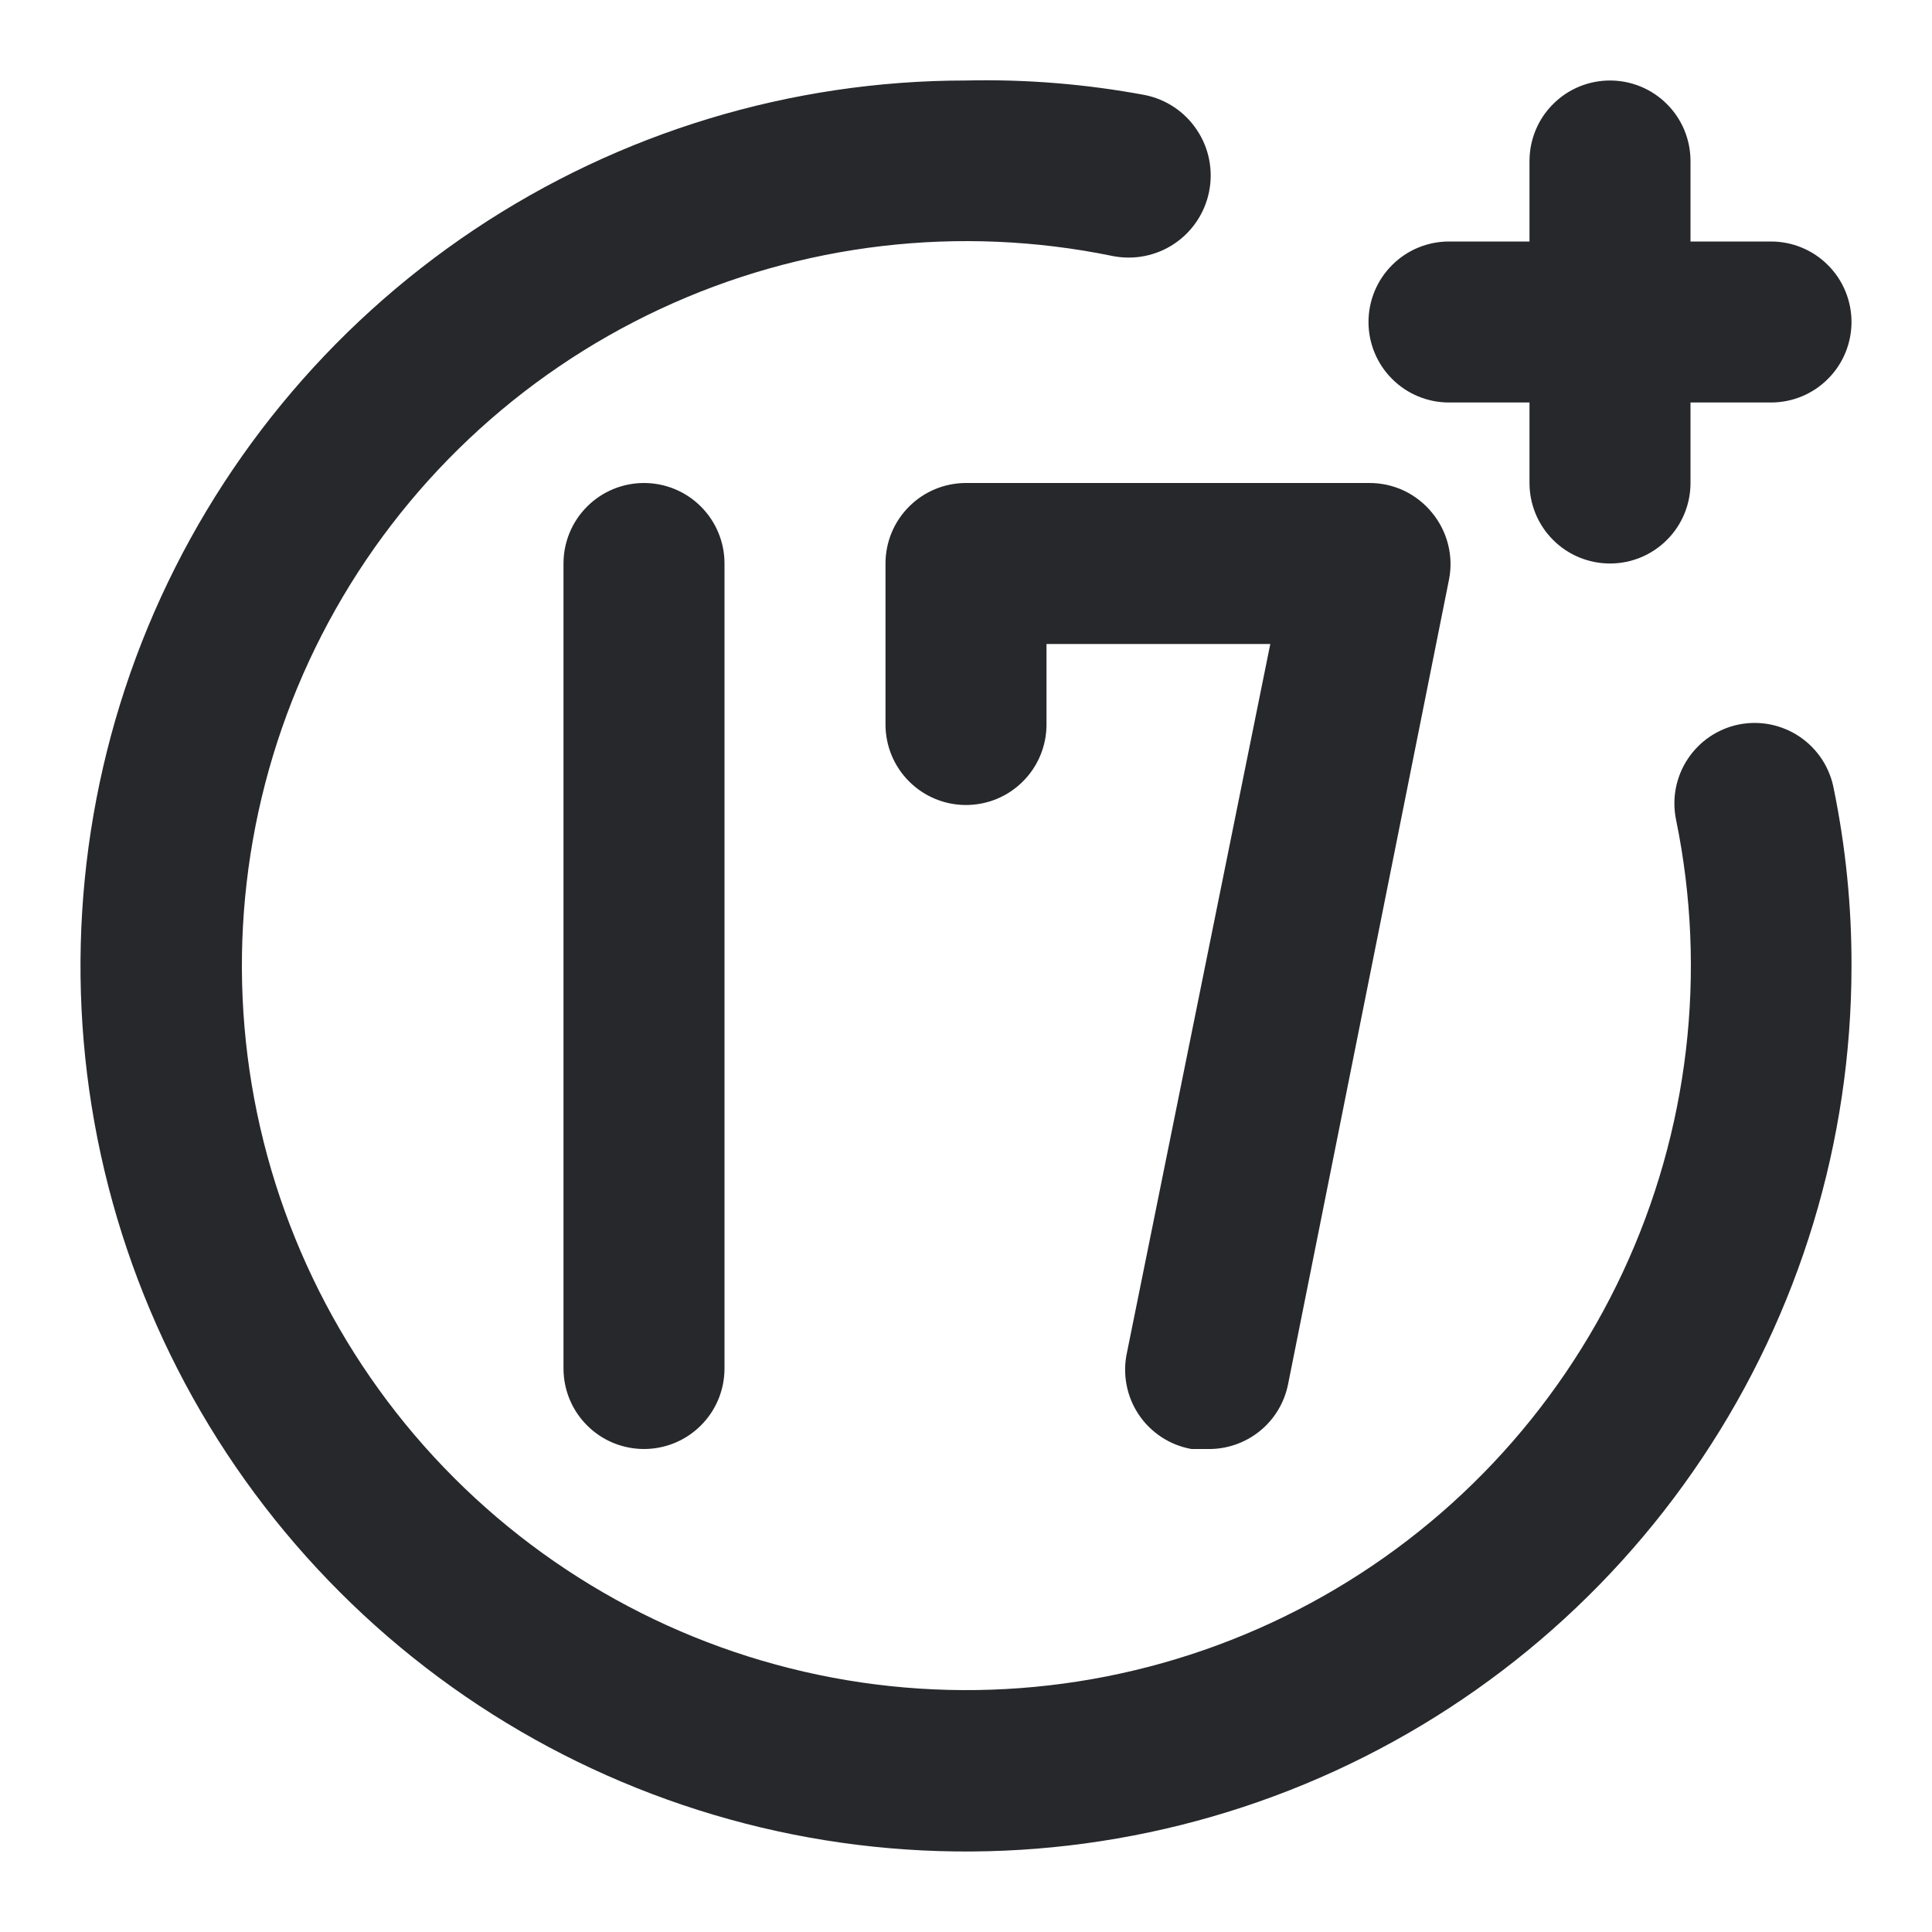 <svg width="24" height="24" viewBox="0 0 24 24" fill="none" xmlns="http://www.w3.org/2000/svg">
<path d="M11 7V9C11 9.265 11.105 9.52 11.293 9.707C11.48 9.895 11.735 10 12 10C12.265 10 12.52 9.895 12.707 9.707C12.895 9.52 13 9.265 13 9V8H15.78L14 16.8C13.971 16.931 13.969 17.068 13.994 17.2C14.018 17.332 14.07 17.458 14.144 17.57C14.219 17.683 14.316 17.778 14.428 17.852C14.541 17.926 14.667 17.976 14.8 18H15C15.234 18.005 15.462 17.927 15.645 17.781C15.828 17.635 15.953 17.429 16 17.2L18 7.2C18.029 7.055 18.025 6.905 17.988 6.761C17.952 6.618 17.884 6.484 17.79 6.37C17.695 6.253 17.574 6.158 17.438 6.094C17.301 6.03 17.151 5.998 17 6H12C11.735 6 11.48 6.105 11.293 6.293C11.105 6.48 11 6.735 11 7ZM18 5H19V6C19 6.265 19.105 6.52 19.293 6.707C19.48 6.895 19.735 7 20 7C20.265 7 20.52 6.895 20.707 6.707C20.895 6.52 21 6.265 21 6V5H22C22.265 5 22.52 4.895 22.707 4.707C22.895 4.52 23 4.265 23 4C23 3.735 22.895 3.48 22.707 3.293C22.52 3.105 22.265 3 22 3H21V2C21 1.735 20.895 1.48 20.707 1.293C20.52 1.105 20.265 1 20 1C19.735 1 19.48 1.105 19.293 1.293C19.105 1.48 19 1.735 19 2V3H18C17.735 3 17.48 3.105 17.293 3.293C17.105 3.48 17 3.735 17 4C17 4.265 17.105 4.52 17.293 4.707C17.48 4.895 17.735 5 18 5ZM7 7V17C7 17.265 7.105 17.52 7.293 17.707C7.48 17.895 7.735 18 8 18C8.265 18 8.52 17.895 8.707 17.707C8.895 17.52 9 17.265 9 17V7C9 6.735 8.895 6.48 8.707 6.293C8.52 6.105 8.265 6 8 6C7.735 6 7.48 6.105 7.293 6.293C7.105 6.48 7 6.735 7 7ZM21.6 9C21.471 9.026 21.349 9.078 21.24 9.151C21.131 9.225 21.038 9.319 20.966 9.428C20.893 9.538 20.843 9.661 20.818 9.79C20.793 9.919 20.794 10.051 20.82 10.18C21.21 12.076 20.979 14.048 20.16 15.802C19.341 17.556 17.979 19 16.274 19.918C14.57 20.836 12.615 21.181 10.699 20.9C8.784 20.619 7.01 19.728 5.641 18.359C4.272 16.99 3.381 15.216 3.1 13.301C2.819 11.385 3.164 9.43 4.082 7.726C5 6.022 6.444 4.659 8.198 3.84C9.952 3.021 11.924 2.79 13.82 3.18C14.085 3.233 14.361 3.179 14.586 3.029C14.811 2.879 14.967 2.645 15.02 2.38C15.073 2.115 15.019 1.839 14.868 1.614C14.719 1.389 14.485 1.233 14.22 1.18C13.488 1.044 12.744 0.983 12 1C9.824 1 7.698 1.645 5.889 2.854C4.08 4.063 2.67 5.781 1.837 7.79C1.005 9.8 0.787 12.012 1.211 14.146C1.636 16.28 2.683 18.24 4.222 19.778C5.76 21.317 7.72 22.364 9.854 22.789C11.988 23.213 14.2 22.995 16.209 22.163C18.22 21.33 19.938 19.92 21.146 18.111C22.355 16.302 23 14.176 23 12C23.002 11.261 22.928 10.524 22.78 9.8C22.756 9.67 22.706 9.545 22.634 9.434C22.561 9.323 22.467 9.227 22.358 9.153C22.248 9.078 22.124 9.027 21.994 9C21.864 8.974 21.73 8.974 21.6 9Z" fill="#26282B"/>
</svg>
